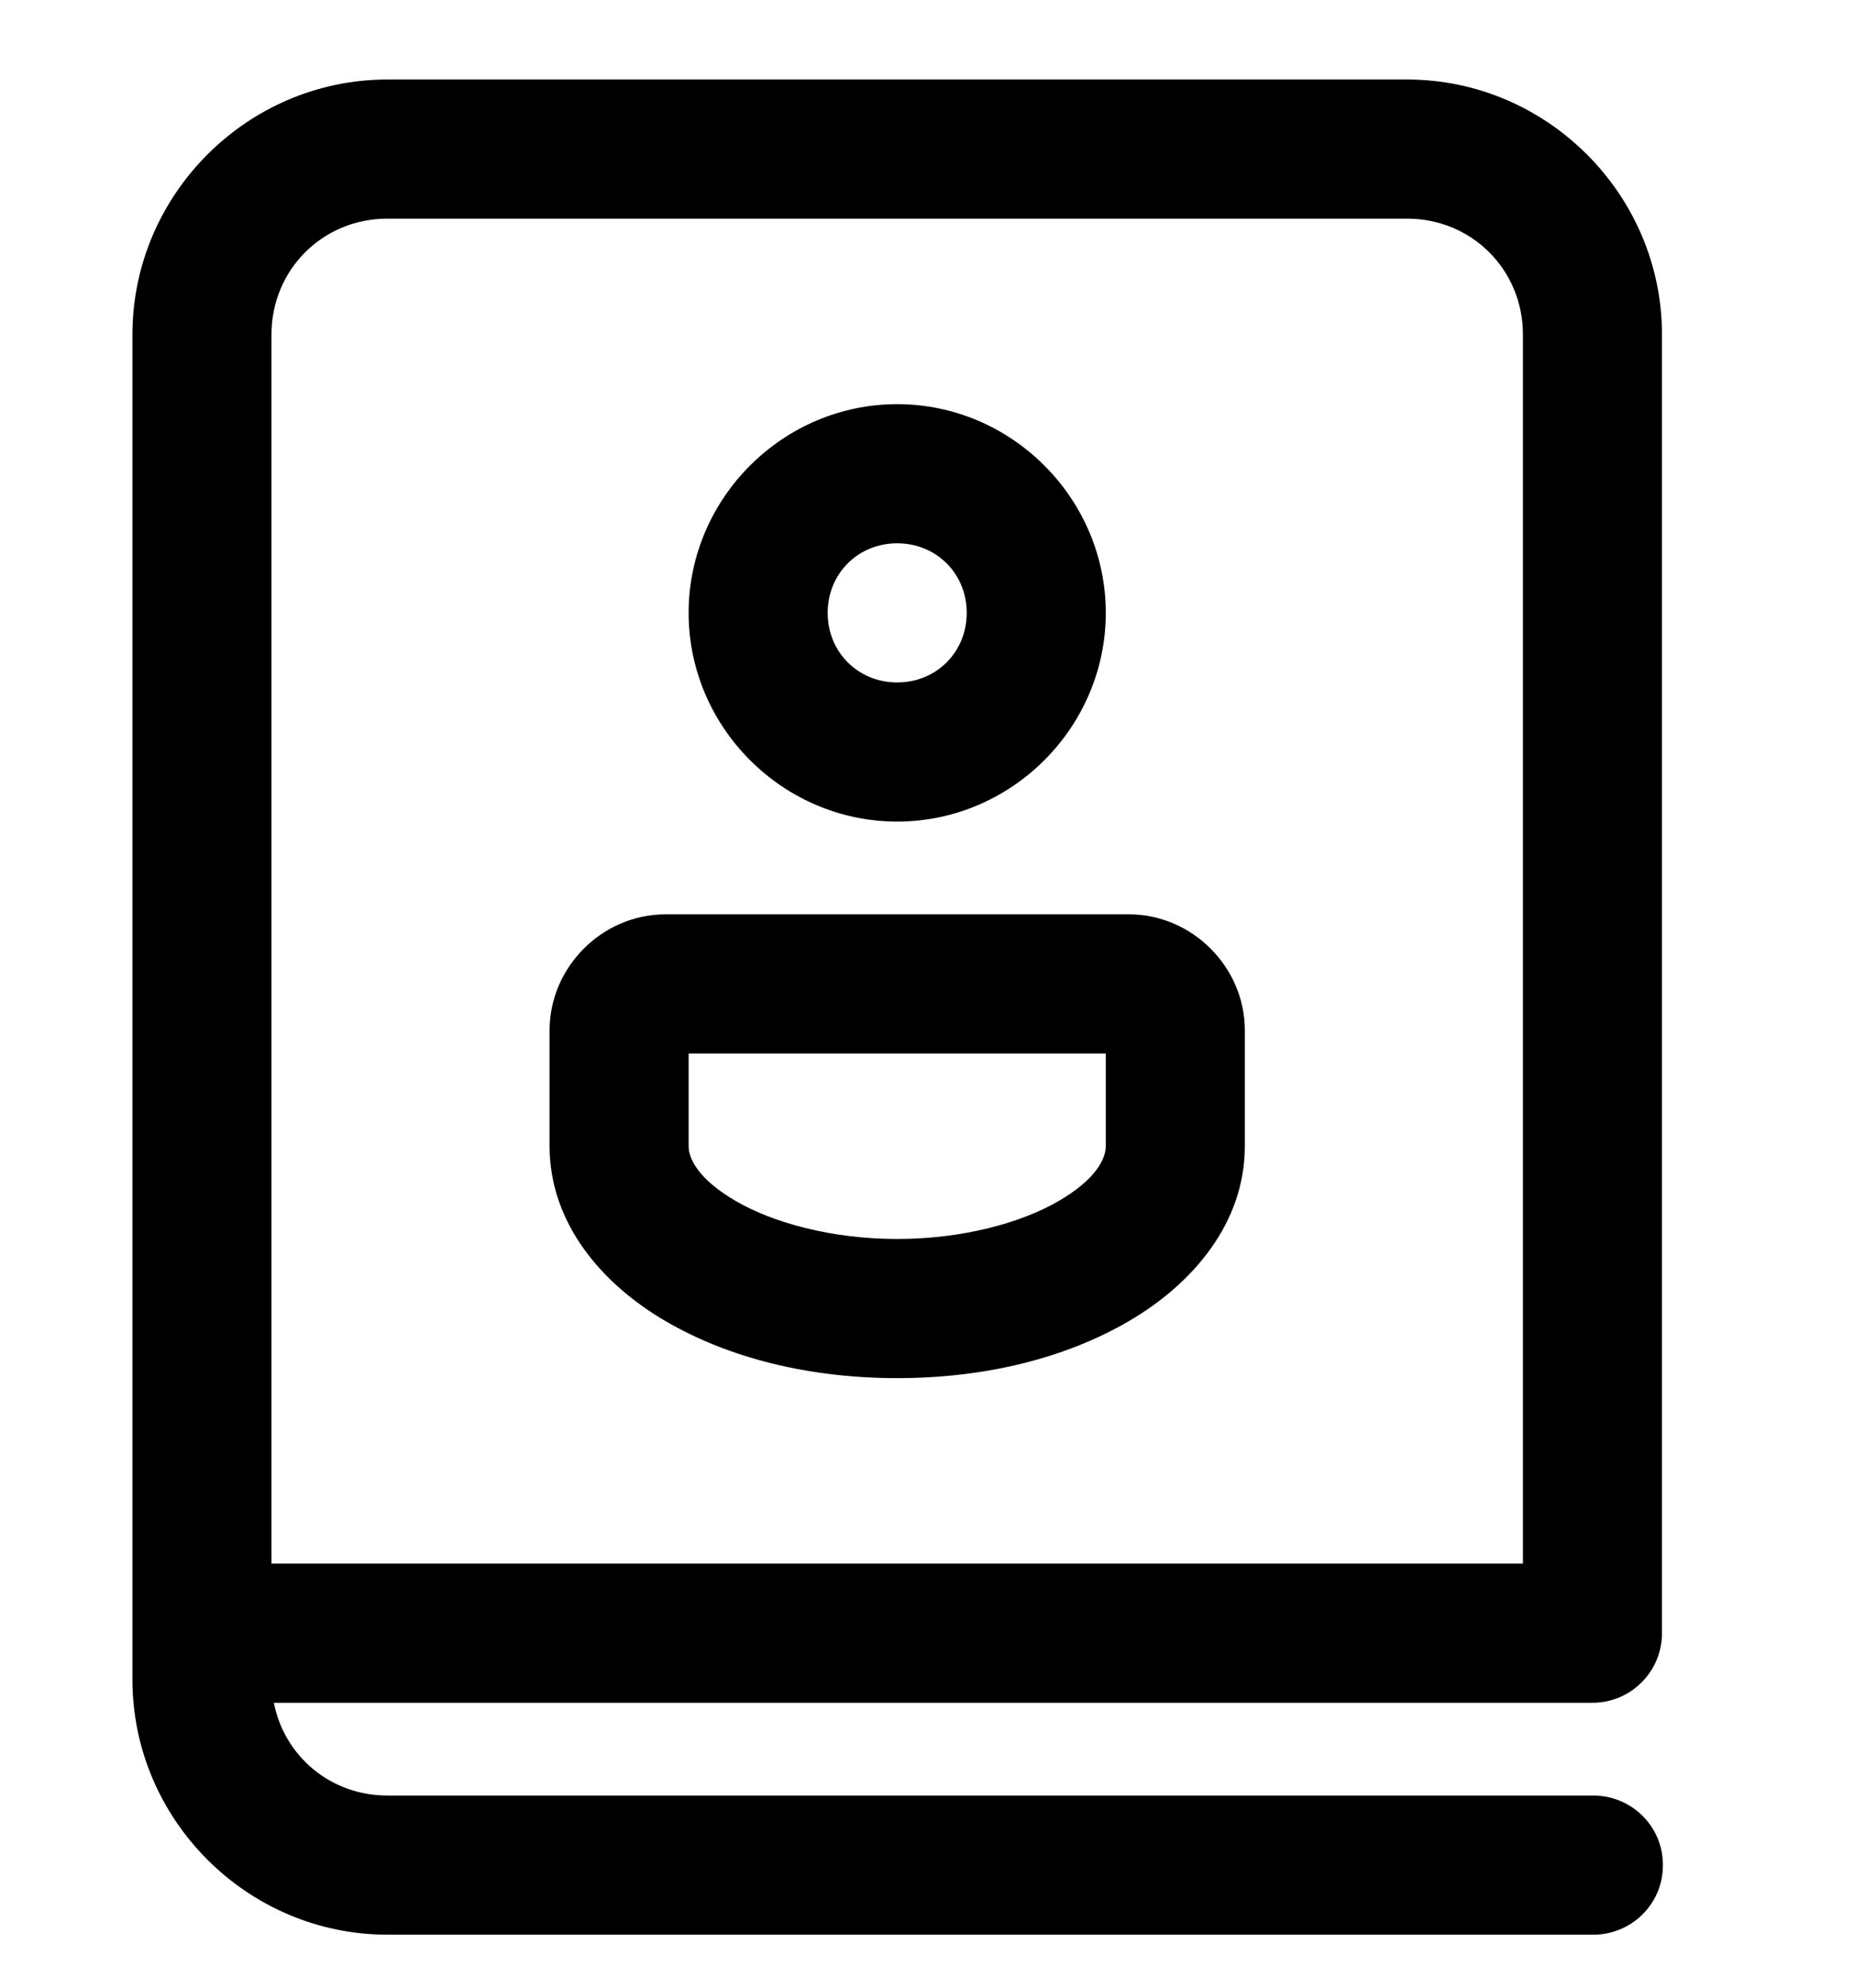 <svg width="14" height="15" viewBox="0 0 14 15" fill="none" xmlns="http://www.w3.org/2000/svg">
<path d="M2.925 0.6C1.868 0.6 1 1.468 1 2.525V11.8V12.325V12.675C1 13.732 1.868 14.6 2.925 14.6H12.025C12.095 14.601 12.164 14.588 12.228 14.562C12.293 14.536 12.351 14.498 12.401 14.449C12.451 14.4 12.49 14.342 12.517 14.278C12.544 14.213 12.557 14.145 12.557 14.075C12.557 14.005 12.544 13.937 12.517 13.872C12.49 13.808 12.451 13.75 12.401 13.701C12.351 13.652 12.293 13.614 12.228 13.588C12.164 13.562 12.095 13.549 12.025 13.55H2.925C2.496 13.55 2.147 13.253 2.068 12.85H12.025C12.164 12.85 12.298 12.795 12.396 12.696C12.495 12.598 12.55 12.464 12.55 12.325V2.525C12.55 1.468 11.682 0.6 10.625 0.6H2.925ZM2.925 1.65H10.625C11.114 1.65 11.5 2.036 11.5 2.525V11.8H2.05V2.525C2.05 2.036 2.436 1.65 2.925 1.65ZM6.775 3.05C5.911 3.05 5.2 3.761 5.2 4.625C5.2 5.489 5.911 6.2 6.775 6.2C7.639 6.2 8.35 5.489 8.35 4.625C8.35 3.761 7.639 3.05 6.775 3.05ZM6.775 4.1C7.071 4.1 7.3 4.329 7.3 4.625C7.3 4.921 7.071 5.15 6.775 5.15C6.479 5.15 6.25 4.921 6.25 4.625C6.25 4.329 6.479 4.1 6.775 4.1ZM5.025 6.9C4.548 6.9 4.15 7.298 4.15 7.775V8.65C4.15 9.231 4.545 9.69 5.026 9.97C5.506 10.25 6.112 10.4 6.775 10.4C7.438 10.4 8.044 10.25 8.524 9.97C9.005 9.69 9.4 9.231 9.4 8.65V7.775C9.4 7.298 9.002 6.9 8.525 6.9H5.025ZM5.2 7.95H8.35V8.65C8.35 8.745 8.275 8.9 7.995 9.063C7.716 9.226 7.272 9.35 6.775 9.35C6.278 9.35 5.834 9.226 5.555 9.063C5.275 8.9 5.2 8.745 5.2 8.65V7.95Z" fill="black"/>
</svg>
